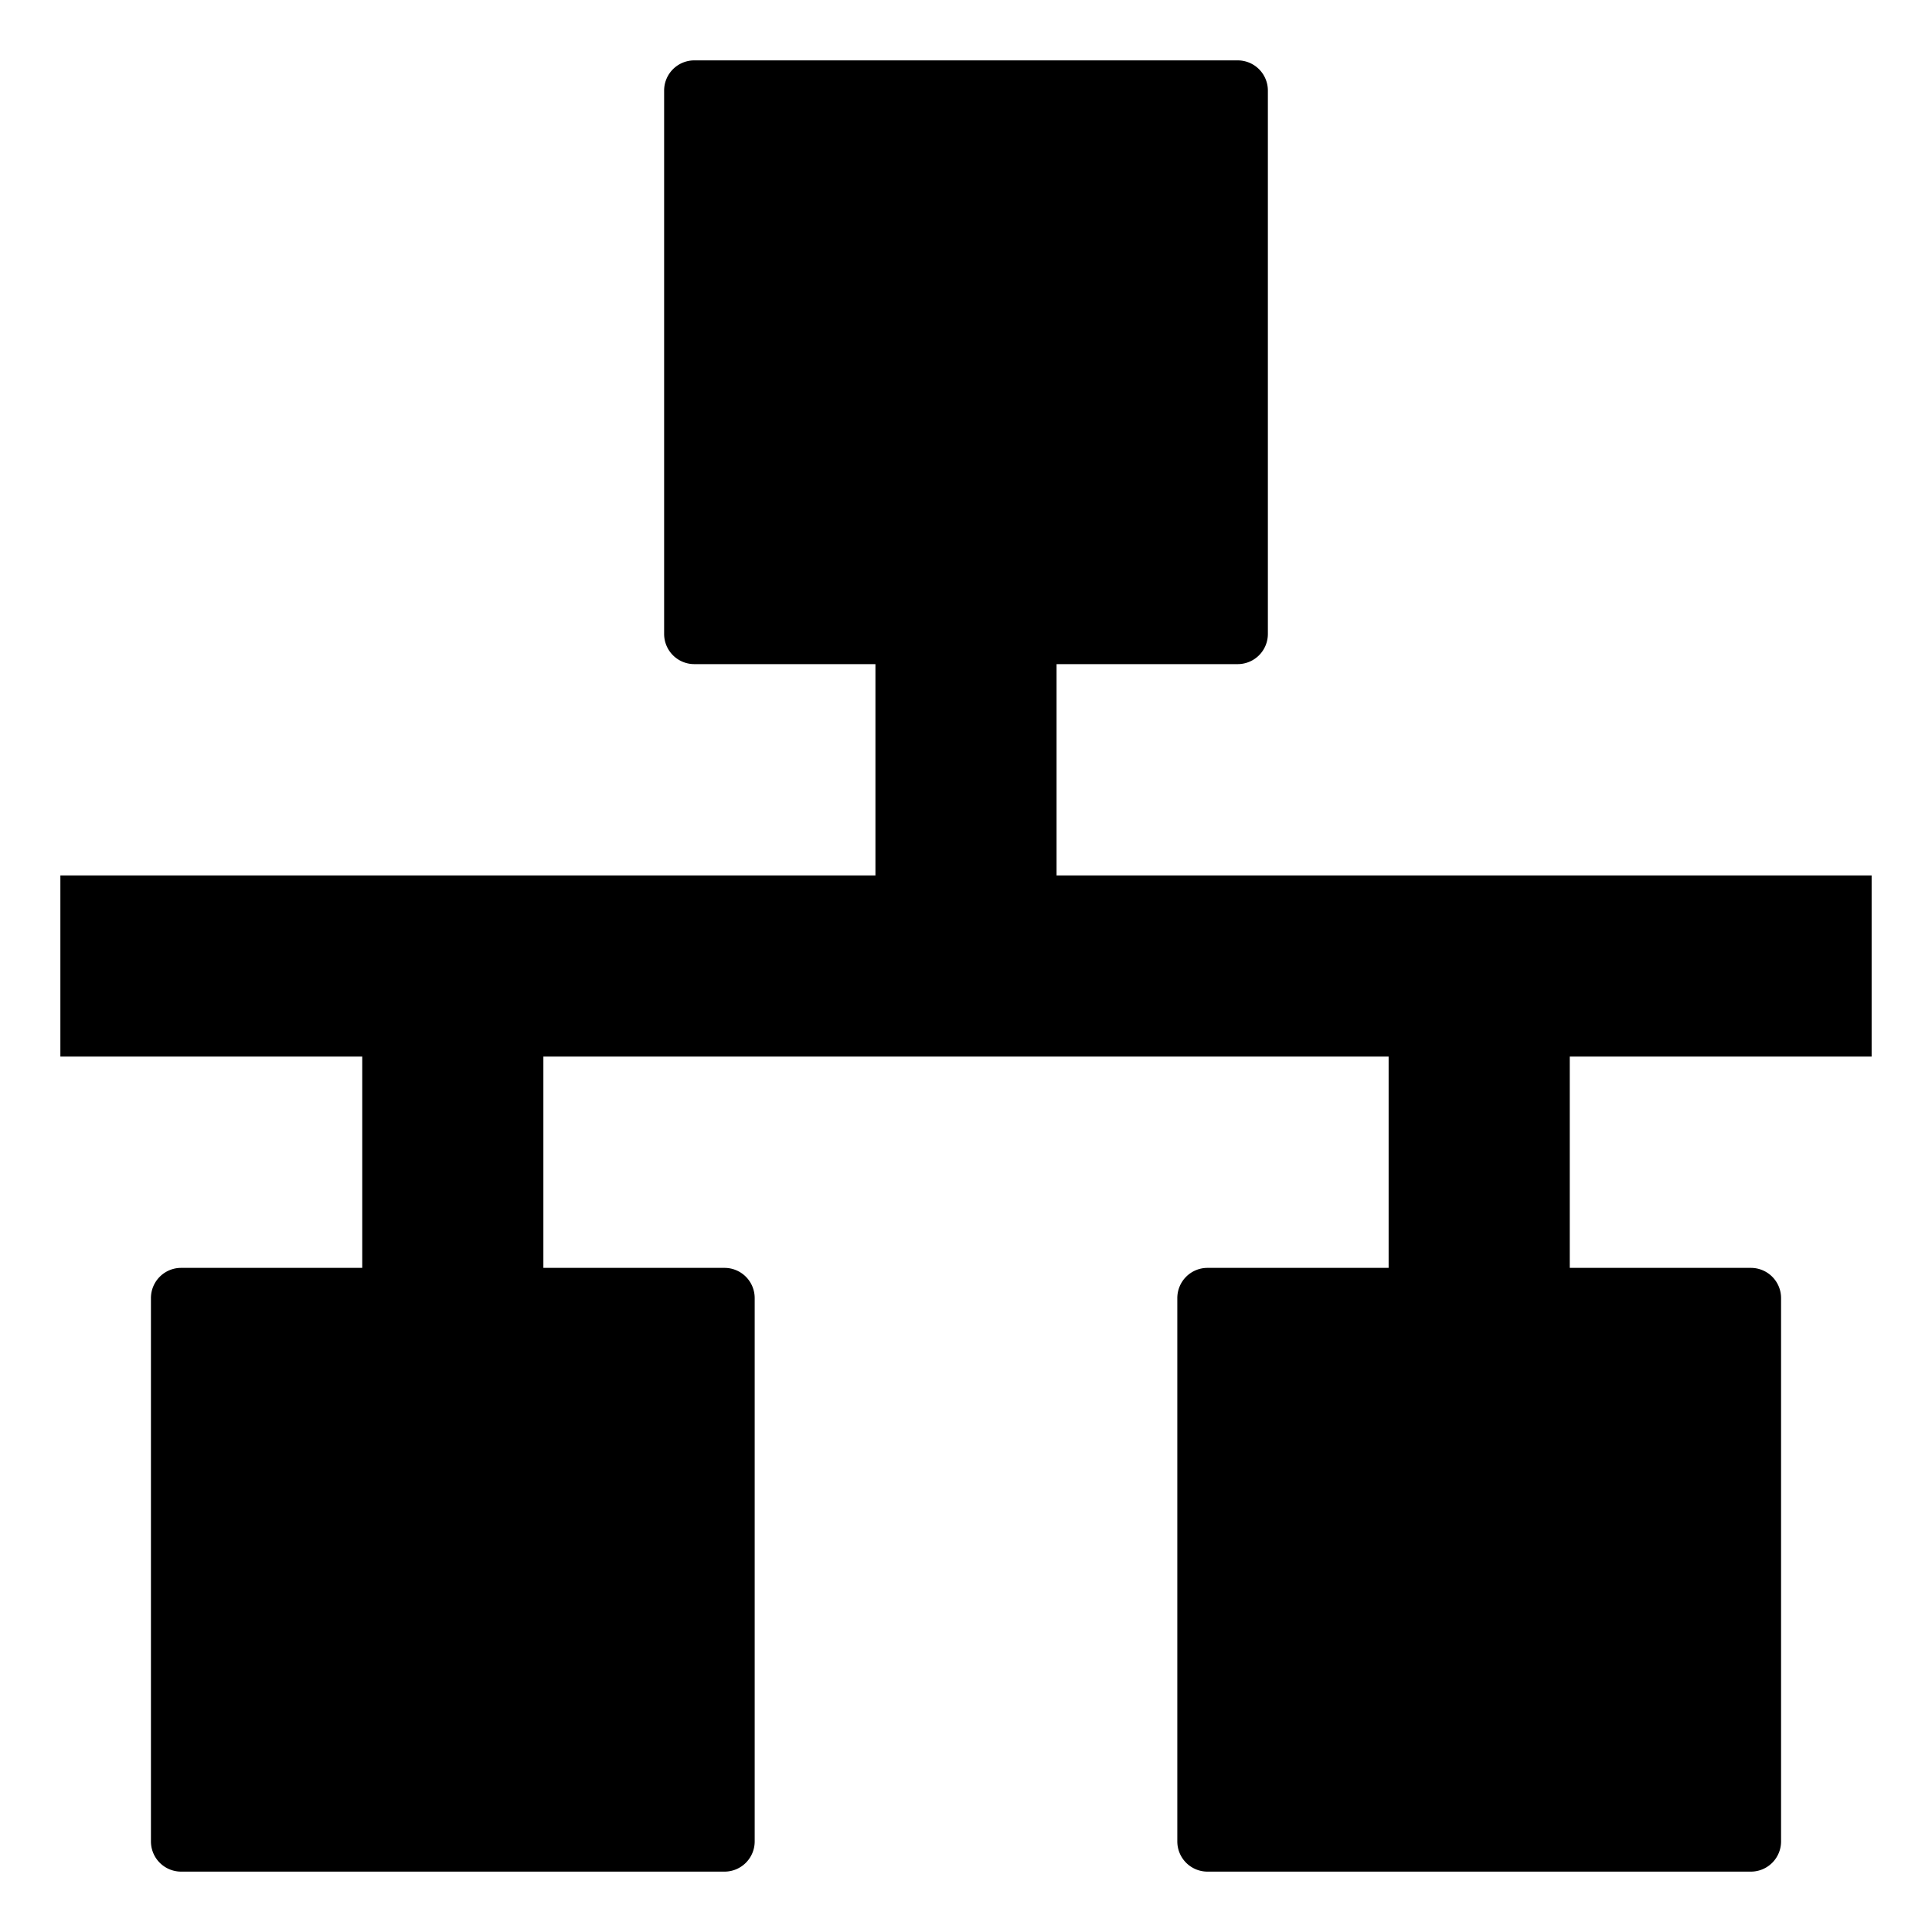 <svg xmlns="http://www.w3.org/2000/svg" viewBox="0 0 512 512">
  <path fill="currentColor" d="M496,280V232H280V176h48a8,8,0,0,0,8-8V24a8,8,0,0,0-8-8H184a8,8,0,0,0-8,8V168a8,8,0,0,0,8,8h48v56H16v48H96v56H48a8,8,0,0,0-8,8V488a8,8,0,0,0,8,8H192a8,8,0,0,0,8-8V344a8,8,0,0,0-8-8H144V280H368v56H320a8,8,0,0,0-8,8V488a8,8,0,0,0,8,8H464a8,8,0,0,0,8-8V344a8,8,0,0,0-8-8H416V280Z" class="ci-primary"/>
</svg>
